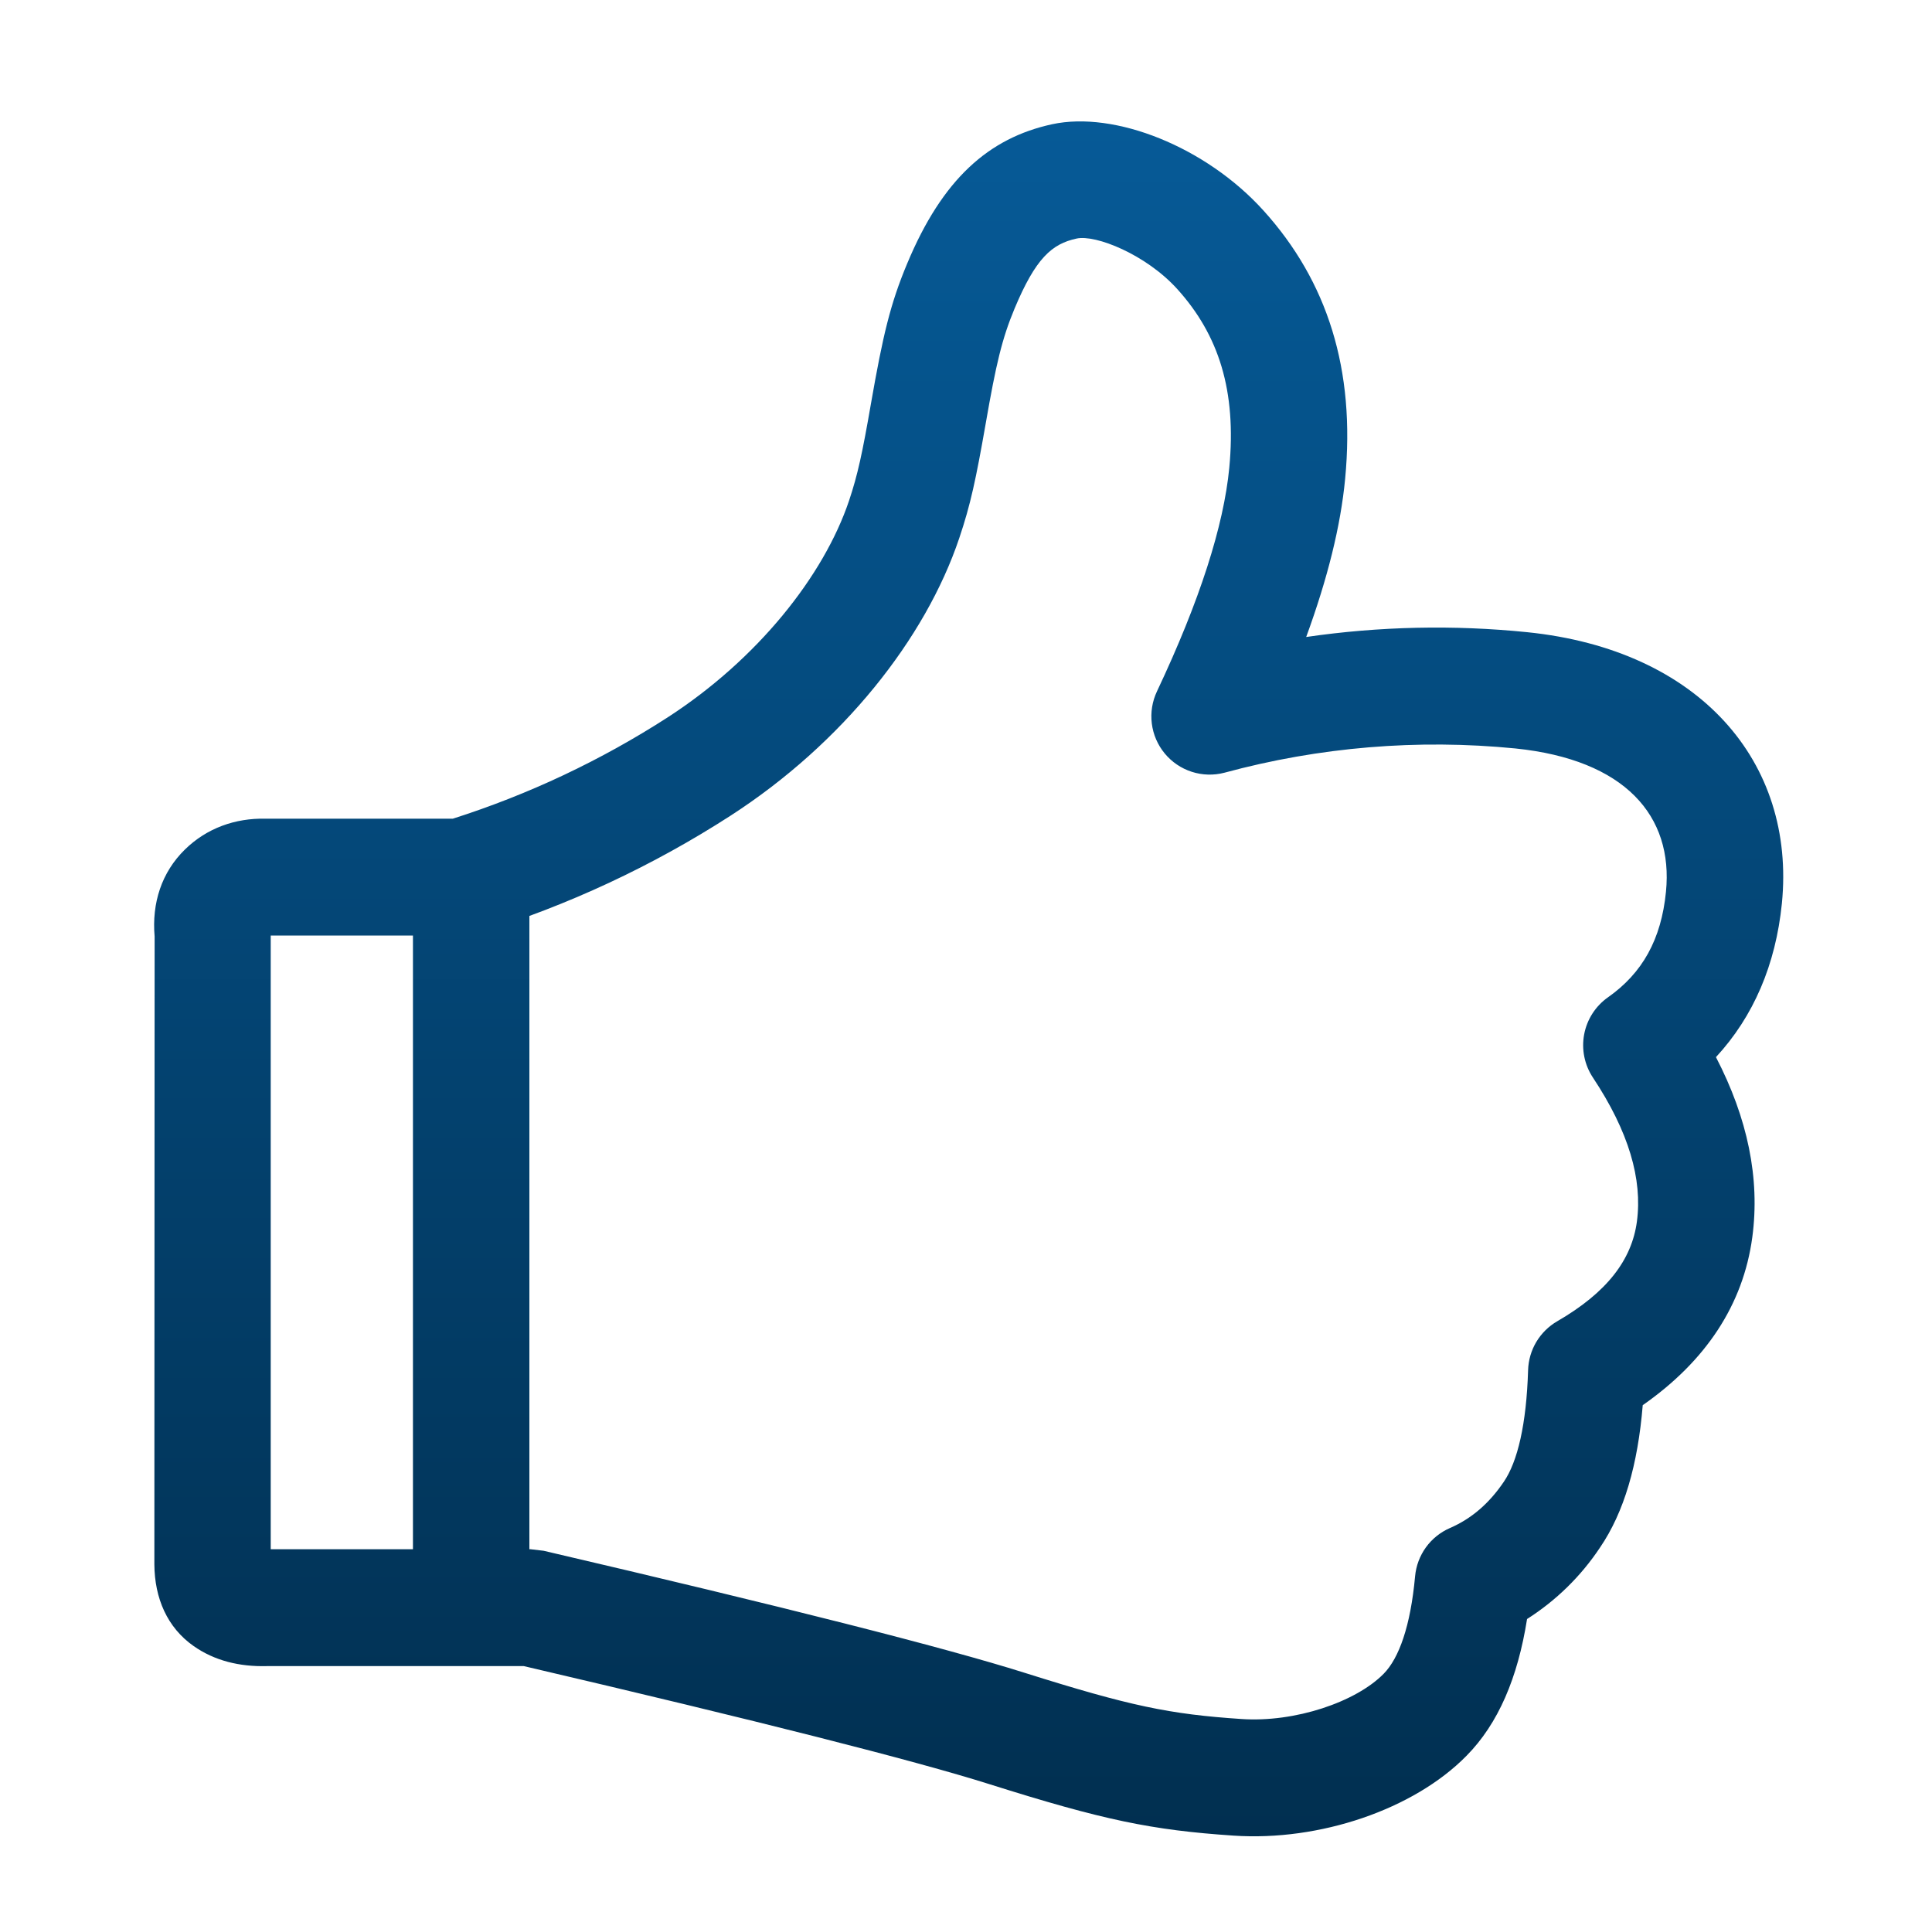 <svg width="97" height="96" viewBox="0 0 97 96" fill="none" xmlns="http://www.w3.org/2000/svg">
<g clip-path="url(#clip0_205_220)">
<g clip-path="url(#clip1_205_220)">
<path d="M13.592 46.969V77.778H26.635L27.294 77.856C39.403 80.68 47.427 82.716 51.426 83.977C56.738 85.652 58.719 86.061 62.322 86.302C65.016 86.487 68.077 85.449 69.472 84.029C70.242 83.245 70.819 81.635 71.047 79.139C71.095 78.615 71.282 78.114 71.589 77.687C71.897 77.261 72.313 76.925 72.795 76.715C73.867 76.25 74.758 75.493 75.503 74.391C76.192 73.383 76.639 71.506 76.721 68.79C76.736 68.291 76.877 67.803 77.132 67.374C77.388 66.944 77.749 66.587 78.18 66.336C80.686 64.886 81.925 63.25 82.184 61.33C82.468 59.208 81.779 56.818 79.975 54.098C79.552 53.46 79.395 52.682 79.536 51.929C79.678 51.177 80.107 50.509 80.733 50.069C82.459 48.855 83.406 47.167 83.643 44.774C84.022 40.96 81.59 38.14 76.084 37.576C71.18 37.091 66.229 37.504 61.474 38.794C60.934 38.935 60.366 38.919 59.835 38.748C59.304 38.577 58.834 38.258 58.478 37.828C58.123 37.399 57.897 36.877 57.829 36.323C57.76 35.77 57.851 35.208 58.09 34.705C60.242 30.15 61.439 26.392 61.719 23.482C62.085 19.621 61.194 16.823 59.11 14.515C57.53 12.768 55.004 11.769 54.056 11.976C52.808 12.243 51.995 12.966 50.936 15.497C50.311 16.995 50.01 18.269 49.493 21.244C48.998 24.068 48.727 25.342 48.163 27.012C46.463 32.075 42.292 37.322 36.691 40.943C32.766 43.477 28.512 45.461 24.048 46.84C23.769 46.926 23.479 46.969 23.187 46.969H13.592ZM13.411 83.646C12.021 83.684 10.772 83.374 9.726 82.643C8.392 81.709 7.763 80.236 7.75 78.54L7.763 47.017C7.617 45.338 8.112 43.797 9.283 42.651C10.38 41.575 11.814 41.067 13.329 41.102H22.735C26.54 39.889 30.167 38.178 33.523 36.014C38.034 33.095 41.358 28.911 42.627 25.14C43.062 23.84 43.295 22.764 43.734 20.232C44.328 16.836 44.698 15.256 45.55 13.224C47.315 8.997 49.631 6.931 52.825 6.237C55.968 5.557 60.544 7.37 63.437 10.572C66.644 14.12 68.06 18.558 67.535 24.042C67.311 26.401 66.656 29.04 65.58 31.98C69.256 31.444 72.983 31.363 76.678 31.739C85.318 32.621 90.169 38.248 89.463 45.359C89.153 48.424 88.043 51.029 86.153 53.073C87.741 56.134 88.374 59.16 87.978 62.113C87.522 65.514 85.628 68.347 82.477 70.546C82.231 73.529 81.547 75.91 80.333 77.692C79.376 79.132 78.128 80.355 76.669 81.282C76.204 84.227 75.227 86.53 73.63 88.148C70.983 90.843 66.252 92.449 61.93 92.156C57.828 91.881 55.4 91.381 49.674 89.573C45.899 88.381 38.081 86.401 26.299 83.646H13.411ZM20.733 45.63C20.732 45.245 20.807 44.864 20.954 44.508C21.1 44.151 21.316 43.828 21.588 43.555C21.86 43.282 22.183 43.066 22.538 42.918C22.894 42.77 23.275 42.694 23.661 42.694C24.045 42.696 24.425 42.773 24.78 42.921C25.135 43.069 25.457 43.285 25.728 43.558C25.999 43.831 26.214 44.154 26.36 44.51C26.506 44.865 26.58 45.246 26.579 45.63V78.682C26.58 79.067 26.505 79.448 26.358 79.803C26.212 80.158 25.996 80.481 25.725 80.753C25.453 81.026 25.131 81.242 24.776 81.389C24.421 81.537 24.041 81.613 23.656 81.614C23.272 81.613 22.891 81.537 22.536 81.389C22.181 81.242 21.859 81.026 21.588 80.753C21.316 80.481 21.101 80.158 20.954 79.803C20.808 79.448 20.733 79.067 20.733 78.682V45.63Z" fill="url(#paint0_linear_205_220)"/>
</g>
</g>
<defs>
<linearGradient id="paint0_linear_205_220" x1="48.635" y1="6.095" x2="48.635" y2="92.191" gradientUnits="userSpaceOnUse">
<stop stop-color="#065A97"/>
<stop offset="1" stop-color="#012F50"/>
</linearGradient>
<clipPath id="clip0_205_220">
<rect width="96" height="96" fill="white" transform="translate(0.5)"/>
</clipPath>
<clipPath id="clip1_205_220">
<rect width="86.095" height="86.095" fill="white" transform="translate(7.738 6.095)"/>
</clipPath>
</defs>
</svg>
